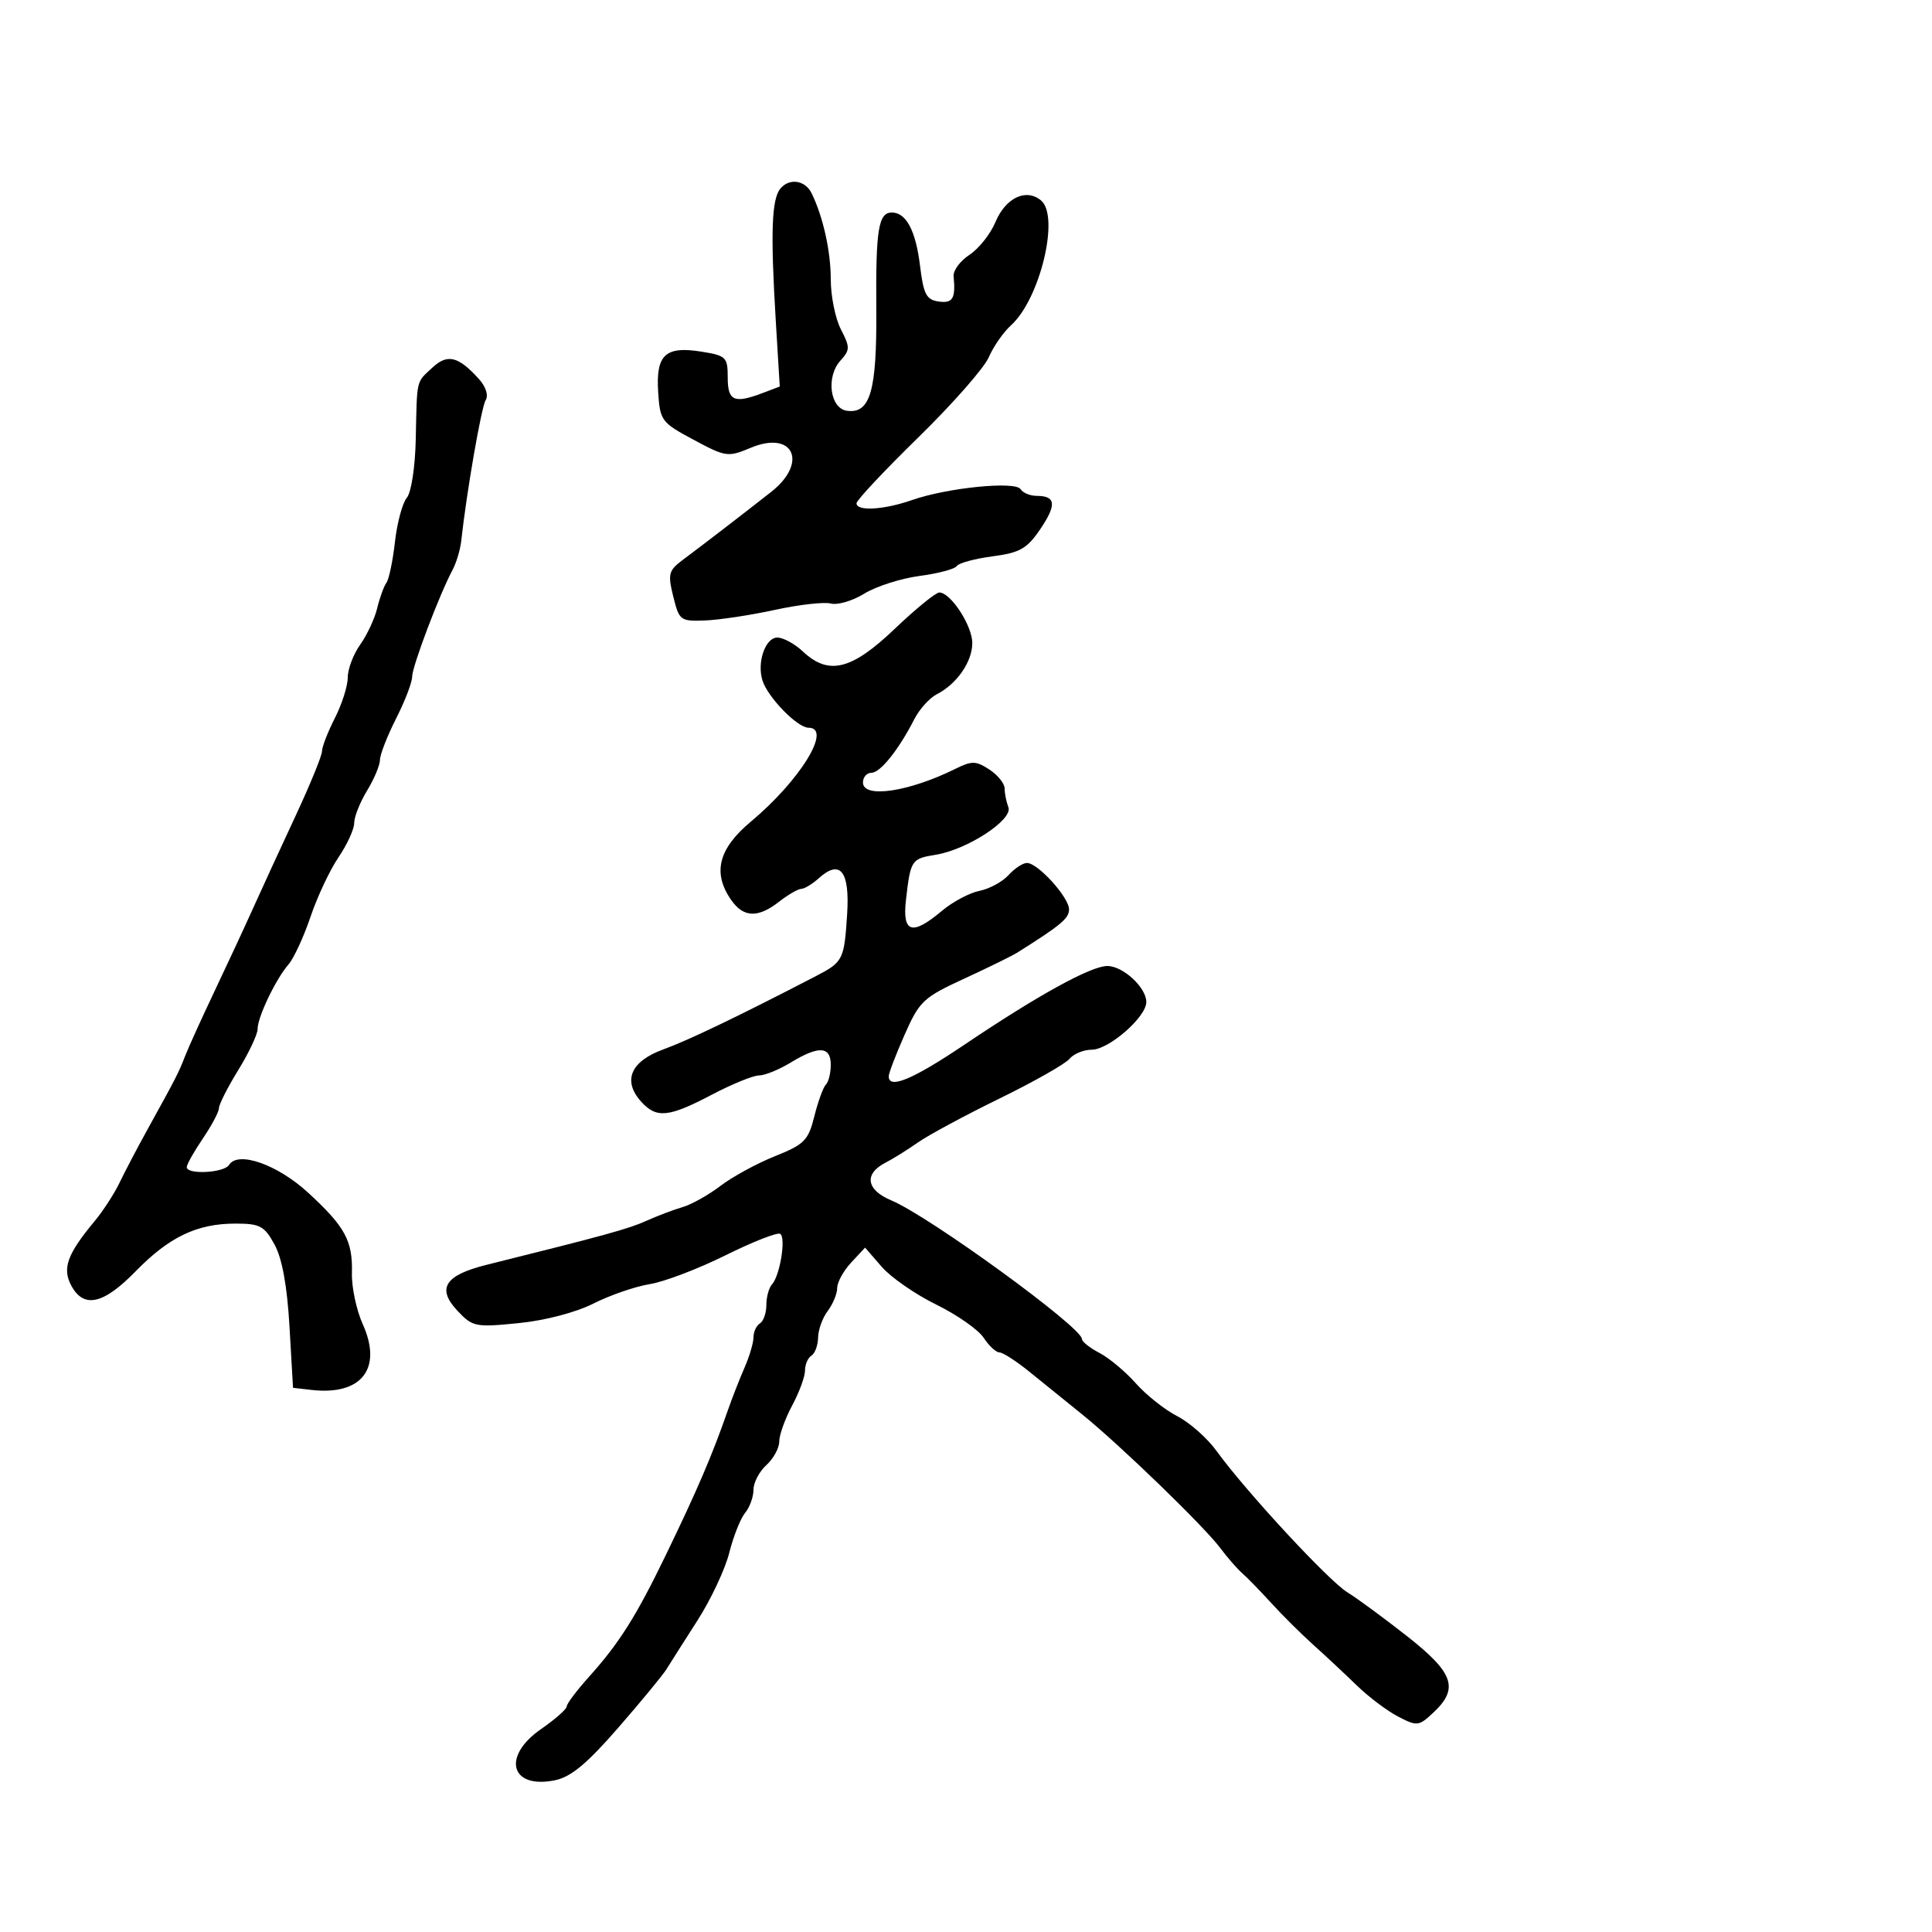 <svg xmlns="http://www.w3.org/2000/svg" width="300" height="300" viewBox="0 0 300 300" version="1.1">
	<path d="M 121.180 29.283 C 119.813 30.930, 119.631 36.097, 120.459 49.760 L 121.080 60.019 118.475 61.010 C 113.992 62.714, 113 62.283, 113 58.628 C 113 55.452, 112.761 55.217, 108.888 54.598 C 103.299 53.704, 101.824 55.097, 102.202 60.912 C 102.488 65.319, 102.705 65.610, 107.697 68.285 C 112.709 70.971, 113.027 71.016, 116.587 69.528 C 123.198 66.766, 125.535 71.827, 119.750 76.380 C 115.559 79.678, 109.169 84.592, 106.043 86.922 C 103.815 88.583, 103.676 89.113, 104.543 92.626 C 105.465 96.359, 105.646 96.494, 109.500 96.345 C 111.700 96.259, 116.566 95.521, 120.313 94.705 C 124.060 93.888, 127.979 93.443, 129.023 93.716 C 130.066 93.989, 132.406 93.294, 134.221 92.172 C 136.037 91.050, 139.890 89.818, 142.783 89.434 C 145.677 89.050, 148.278 88.359, 148.564 87.897 C 148.849 87.436, 151.339 86.759, 154.098 86.393 C 158.375 85.825, 159.466 85.208, 161.512 82.197 C 164.100 78.388, 163.963 77, 161 77 C 159.965 77, 158.829 76.532, 158.475 75.960 C 157.679 74.671, 147.112 75.728, 141.624 77.646 C 137.245 79.176, 133 79.423, 133 78.148 C 133 77.680, 137.328 73.068, 142.617 67.898 C 147.906 62.729, 152.819 57.141, 153.534 55.480 C 154.250 53.819, 155.809 51.578, 157 50.500 C 161.506 46.422, 164.591 33.565, 161.649 31.124 C 159.325 29.195, 156.149 30.707, 154.567 34.495 C 153.797 36.337, 151.987 38.618, 150.544 39.563 C 149.102 40.508, 147.991 42.005, 148.076 42.891 C 148.409 46.361, 147.952 47.132, 145.750 46.820 C 143.842 46.549, 143.402 45.699, 142.857 41.231 C 142.195 35.804, 140.705 33, 138.485 33 C 136.399 33, 135.978 35.614, 136.071 47.991 C 136.167 60.731, 135.135 64.295, 131.500 63.782 C 128.871 63.411, 128.238 58.499, 130.498 56.002 C 132.006 54.336, 132.012 53.924, 130.573 51.141 C 129.708 49.468, 129 45.971, 129 43.371 C 129 39.001, 127.806 33.643, 126.021 30 C 125.027 27.972, 122.570 27.608, 121.180 29.283 M 67.144 57.081 C 64.581 59.469, 64.761 58.697, 64.560 68.158 C 64.467 72.522, 63.867 76.456, 63.164 77.302 C 62.486 78.120, 61.660 81.198, 61.328 84.144 C 60.996 87.090, 60.399 89.950, 60 90.500 C 59.602 91.050, 58.959 92.823, 58.571 94.439 C 58.184 96.055, 56.997 98.600, 55.934 100.093 C 54.870 101.587, 54 103.882, 54 105.193 C 54 106.504, 53.100 109.342, 52 111.500 C 50.900 113.658, 50 115.977, 50 116.653 C 50 117.330, 48.152 121.847, 45.894 126.692 C 43.636 131.536, 40.674 137.975, 39.312 141 C 37.950 144.025, 35.232 149.875, 33.272 154 C 31.312 158.125, 29.271 162.625, 28.737 164 C 27.725 166.608, 27.366 167.307, 22.838 175.500 C 21.318 178.250, 19.400 181.908, 18.574 183.629 C 17.749 185.350, 15.999 188.050, 14.686 189.629 C 10.436 194.737, 9.635 196.950, 11.067 199.625 C 12.992 203.221, 16.050 202.547, 21.042 197.427 C 26.261 192.073, 30.589 190, 36.549 190 C 40.374 190, 41.051 190.362, 42.629 193.250 C 43.814 195.419, 44.587 199.659, 44.953 206 L 45.500 215.500 48.371 215.828 C 56.152 216.717, 59.434 212.506, 56.327 205.617 C 55.346 203.441, 54.589 199.879, 54.647 197.703 C 54.779 192.658, 53.594 190.481, 47.835 185.189 C 43.078 180.818, 36.942 178.667, 35.568 180.890 C 34.801 182.131, 29 182.434, 29 181.232 C 29 180.810, 30.125 178.809, 31.500 176.785 C 32.875 174.762, 34 172.639, 34 172.068 C 34 171.497, 35.350 168.836, 37 166.154 C 38.650 163.473, 40 160.610, 40 159.793 C 40 157.930, 42.802 152.069, 44.802 149.750 C 45.632 148.787, 47.168 145.461, 48.215 142.359 C 49.262 139.257, 51.217 135.103, 52.559 133.127 C 53.902 131.152, 55 128.751, 55 127.792 C 55 126.833, 55.898 124.575, 56.996 122.774 C 58.094 120.973, 58.996 118.825, 59 118 C 59.005 117.175, 60.131 114.286, 61.504 111.581 C 62.877 108.875, 63.999 105.950, 63.997 105.081 C 63.994 103.506, 68.232 92.306, 70.271 88.500 C 70.860 87.400, 71.466 85.375, 71.618 84 C 72.464 76.332, 74.738 63.233, 75.413 62.141 C 75.877 61.390, 75.448 60.048, 74.359 58.844 C 71.162 55.311, 69.484 54.901, 67.144 57.081 M 138.911 97.667 C 132.223 104.045, 128.671 104.919, 124.677 101.167 C 123.409 99.975, 121.621 99, 120.705 99 C 118.841 99, 117.505 102.868, 118.399 105.678 C 119.230 108.292, 123.822 113, 125.540 113 C 129.282 113, 124.264 121.172, 116.575 127.599 C 111.535 131.812, 110.605 135.564, 113.557 139.777 C 115.465 142.502, 117.716 142.569, 121 140 C 122.375 138.924, 123.915 138.034, 124.421 138.022 C 124.928 138.010, 126.149 137.270, 127.134 136.379 C 130.459 133.370, 131.970 135.268, 131.545 141.920 C 131.091 149.029, 130.917 149.377, 126.730 151.550 C 114.843 157.719, 106.897 161.538, 103 162.952 C 97.906 164.802, 96.631 167.829, 99.575 171.082 C 101.938 173.693, 103.836 173.505, 110.500 170 C 113.637 168.350, 116.945 166.998, 117.852 166.996 C 118.758 166.994, 120.973 166.094, 122.774 164.996 C 127.123 162.345, 129 162.446, 129 165.333 C 129 166.617, 128.662 167.998, 128.250 168.403 C 127.838 168.808, 127.030 171.020, 126.455 173.320 C 125.512 177.093, 124.917 177.698, 120.335 179.532 C 117.544 180.650, 113.739 182.723, 111.880 184.138 C 110.021 185.554, 107.375 187.038, 106 187.436 C 104.625 187.833, 102.096 188.792, 100.380 189.565 C 97.597 190.819, 94.047 191.796, 75.569 196.398 C 69.069 198.017, 67.769 200.060, 71.030 203.532 C 73.382 206.036, 73.808 206.122, 80.496 205.458 C 84.647 205.045, 89.401 203.802, 92.167 202.406 C 94.734 201.110, 98.658 199.759, 100.886 199.402 C 103.115 199.046, 108.407 197.032, 112.646 194.928 C 116.885 192.823, 120.710 191.321, 121.144 191.589 C 122.078 192.166, 121.118 198.082, 119.868 199.450 C 119.390 199.973, 119 201.408, 119 202.641 C 119 203.874, 118.550 205.160, 118 205.500 C 117.450 205.840, 117 206.811, 117 207.658 C 117 208.505, 116.378 210.616, 115.617 212.349 C 114.857 214.082, 113.686 217.075, 113.016 219 C 110.588 225.977, 108.282 231.358, 103.372 241.500 C 98.780 250.988, 96.149 255.157, 91.471 260.361 C 89.562 262.485, 88 264.562, 88 264.975 C 88 265.389, 86.200 266.975, 84 268.500 C 77.879 272.742, 79.278 277.850, 86.174 276.438 C 88.657 275.929, 91.147 273.862, 96 268.282 C 99.575 264.172, 102.950 260.075, 103.500 259.180 C 104.050 258.284, 106.205 254.895, 108.288 251.648 C 110.372 248.401, 112.599 243.664, 113.237 241.122 C 113.876 238.580, 114.983 235.790, 115.699 234.921 C 116.415 234.053, 117 232.435, 117 231.326 C 117 230.217, 117.900 228.495, 119 227.500 C 120.100 226.505, 121 224.858, 121 223.841 C 121 222.825, 121.900 220.314, 123 218.261 C 124.100 216.209, 125 213.762, 125 212.824 C 125 211.886, 125.450 210.840, 126 210.500 C 126.550 210.160, 127.014 208.896, 127.032 207.691 C 127.049 206.486, 127.724 204.626, 128.532 203.559 C 129.339 202.491, 130 200.889, 130 199.997 C 130 199.106, 130.974 197.331, 132.165 196.053 L 134.330 193.729 136.915 196.711 C 138.337 198.352, 142.144 200.990, 145.376 202.574 C 148.607 204.158, 151.922 206.477, 152.741 207.727 C 153.560 208.977, 154.659 210, 155.182 210 C 155.706 210, 157.792 211.341, 159.817 212.981 C 161.843 214.620, 165.525 217.597, 168 219.596 C 173.906 224.367, 186.963 237.001, 189.500 240.399 C 190.600 241.873, 192.127 243.623, 192.893 244.289 C 193.659 244.955, 195.684 247.036, 197.393 248.913 C 199.102 250.791, 202.046 253.716, 203.936 255.413 C 205.825 257.111, 208.870 259.955, 210.702 261.733 C 212.533 263.510, 215.420 265.683, 217.118 266.561 C 220.061 268.083, 220.316 268.052, 222.602 265.904 C 226.572 262.175, 225.737 259.762, 218.512 254.084 C 214.944 251.280, 210.756 248.201, 209.205 247.243 C 206.264 245.425, 193.400 231.521, 188.898 225.294 C 187.467 223.315, 184.722 220.888, 182.798 219.901 C 180.875 218.914, 177.983 216.620, 176.372 214.803 C 174.762 212.986, 172.219 210.861, 170.722 210.081 C 169.225 209.301, 168 208.327, 168 207.917 C 168 206.099, 144.274 188.848, 138.396 186.392 C 134.489 184.760, 134.121 182.262, 137.530 180.525 C 138.636 179.961, 140.882 178.560, 142.521 177.410 C 144.159 176.261, 149.860 173.190, 155.190 170.586 C 160.519 167.981, 165.411 165.209, 166.062 164.425 C 166.713 163.641, 168.267 163, 169.517 163 C 172.176 163, 178 157.919, 178 155.599 C 178 153.341, 174.387 150, 171.946 150 C 169.405 150, 161.213 154.508, 149.835 162.167 C 141.725 167.627, 138 169.187, 138 167.124 C 138 166.643, 139.110 163.739, 140.467 160.671 C 142.776 155.449, 143.367 154.893, 149.717 151.968 C 153.448 150.249, 157.175 148.418, 158 147.898 C 164.769 143.637, 166 142.607, 166 141.206 C 166 139.340, 161.159 134, 159.468 134 C 158.831 134, 157.542 134.848, 156.604 135.885 C 155.666 136.922, 153.634 138.023, 152.089 138.332 C 150.543 138.641, 147.914 140.043, 146.245 141.447 C 141.623 145.336, 140.091 144.869, 140.677 139.750 C 141.392 133.521, 141.510 133.341, 145.306 132.725 C 150.204 131.930, 157.321 127.278, 156.582 125.354 C 156.262 124.519, 156 123.209, 156 122.441 C 156 121.674, 154.934 120.348, 153.631 119.494 C 151.553 118.132, 150.910 118.117, 148.381 119.371 C 141.124 122.970, 134 124.025, 134 121.500 C 134 120.675, 134.590 120, 135.312 120 C 136.689 120, 139.534 116.445, 141.975 111.673 C 142.770 110.117, 144.339 108.377, 145.460 107.806 C 148.565 106.223, 150.953 102.795, 150.978 99.885 C 151.001 97.189, 147.628 92, 145.853 92 C 145.302 92, 142.178 94.550, 138.911 97.667" stroke="none" fill="black" fill-rule="evenodd"/>
</svg>